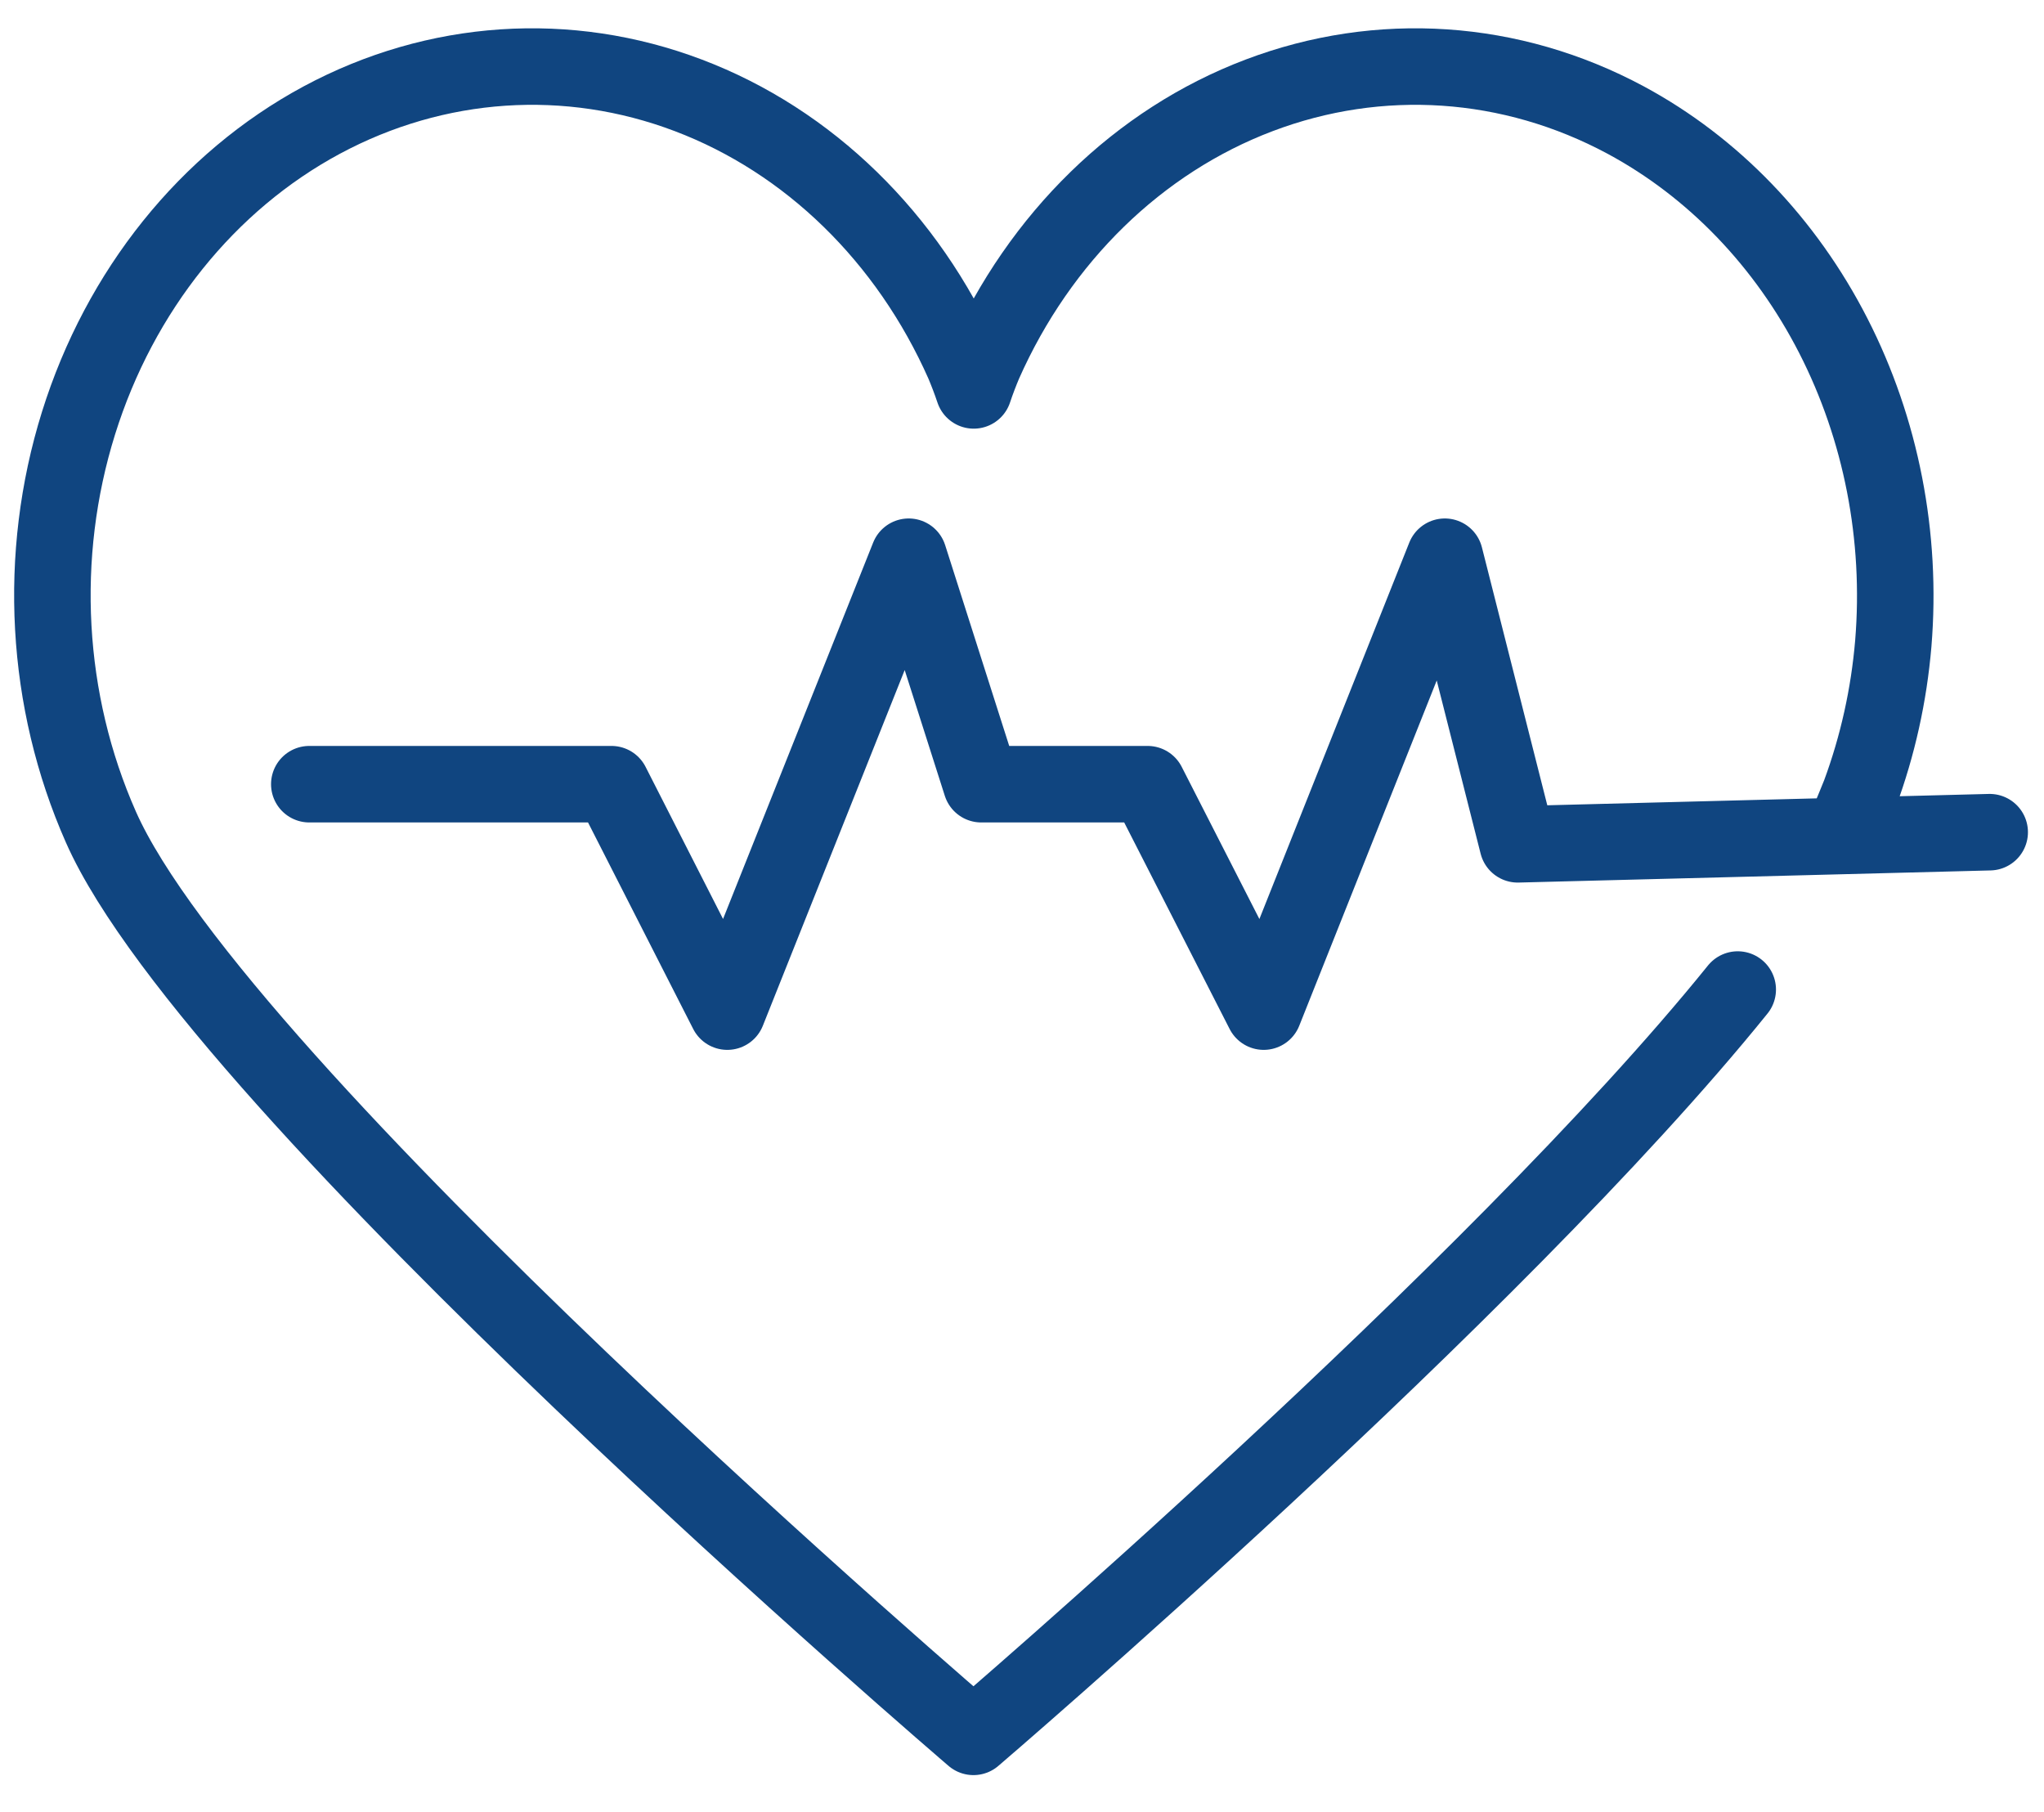 <svg width="44" height="39" viewBox="0 0 44 39" fill="none" xmlns="http://www.w3.org/2000/svg">
<path d="M39.75 17.774C39.856 17.54 39.95 17.299 40.038 17.085C40.42 16.051 40.662 14.961 40.756 13.849C40.945 11.549 40.495 9.241 39.466 7.229C38.437 5.217 36.878 3.598 34.995 2.584C32.532 1.261 29.694 1.07 27.103 2.053C24.512 3.035 22.382 5.111 21.18 7.824C21.105 8.003 21.03 8.196 20.961 8.403C20.892 8.196 20.817 8.003 20.742 7.824C19.54 5.111 17.41 3.035 14.819 2.053C12.229 1.07 9.39 1.261 6.927 2.584C4.466 3.908 2.582 6.254 1.69 9.108C0.799 11.961 0.972 15.088 2.172 17.801C4.671 23.454 20.955 37.384 20.955 37.384C20.955 37.384 32.165 27.792 37.407 21.299M6.658 16.879H13.163L15.656 21.774L19.561 11.983L21.123 16.879H24.704L27.203 21.774L31.102 11.983L32.671 18.173L42.831 17.912" stroke="#104580" stroke-width="1.647" stroke-linecap="round" stroke-linejoin="round"/>
</svg>
